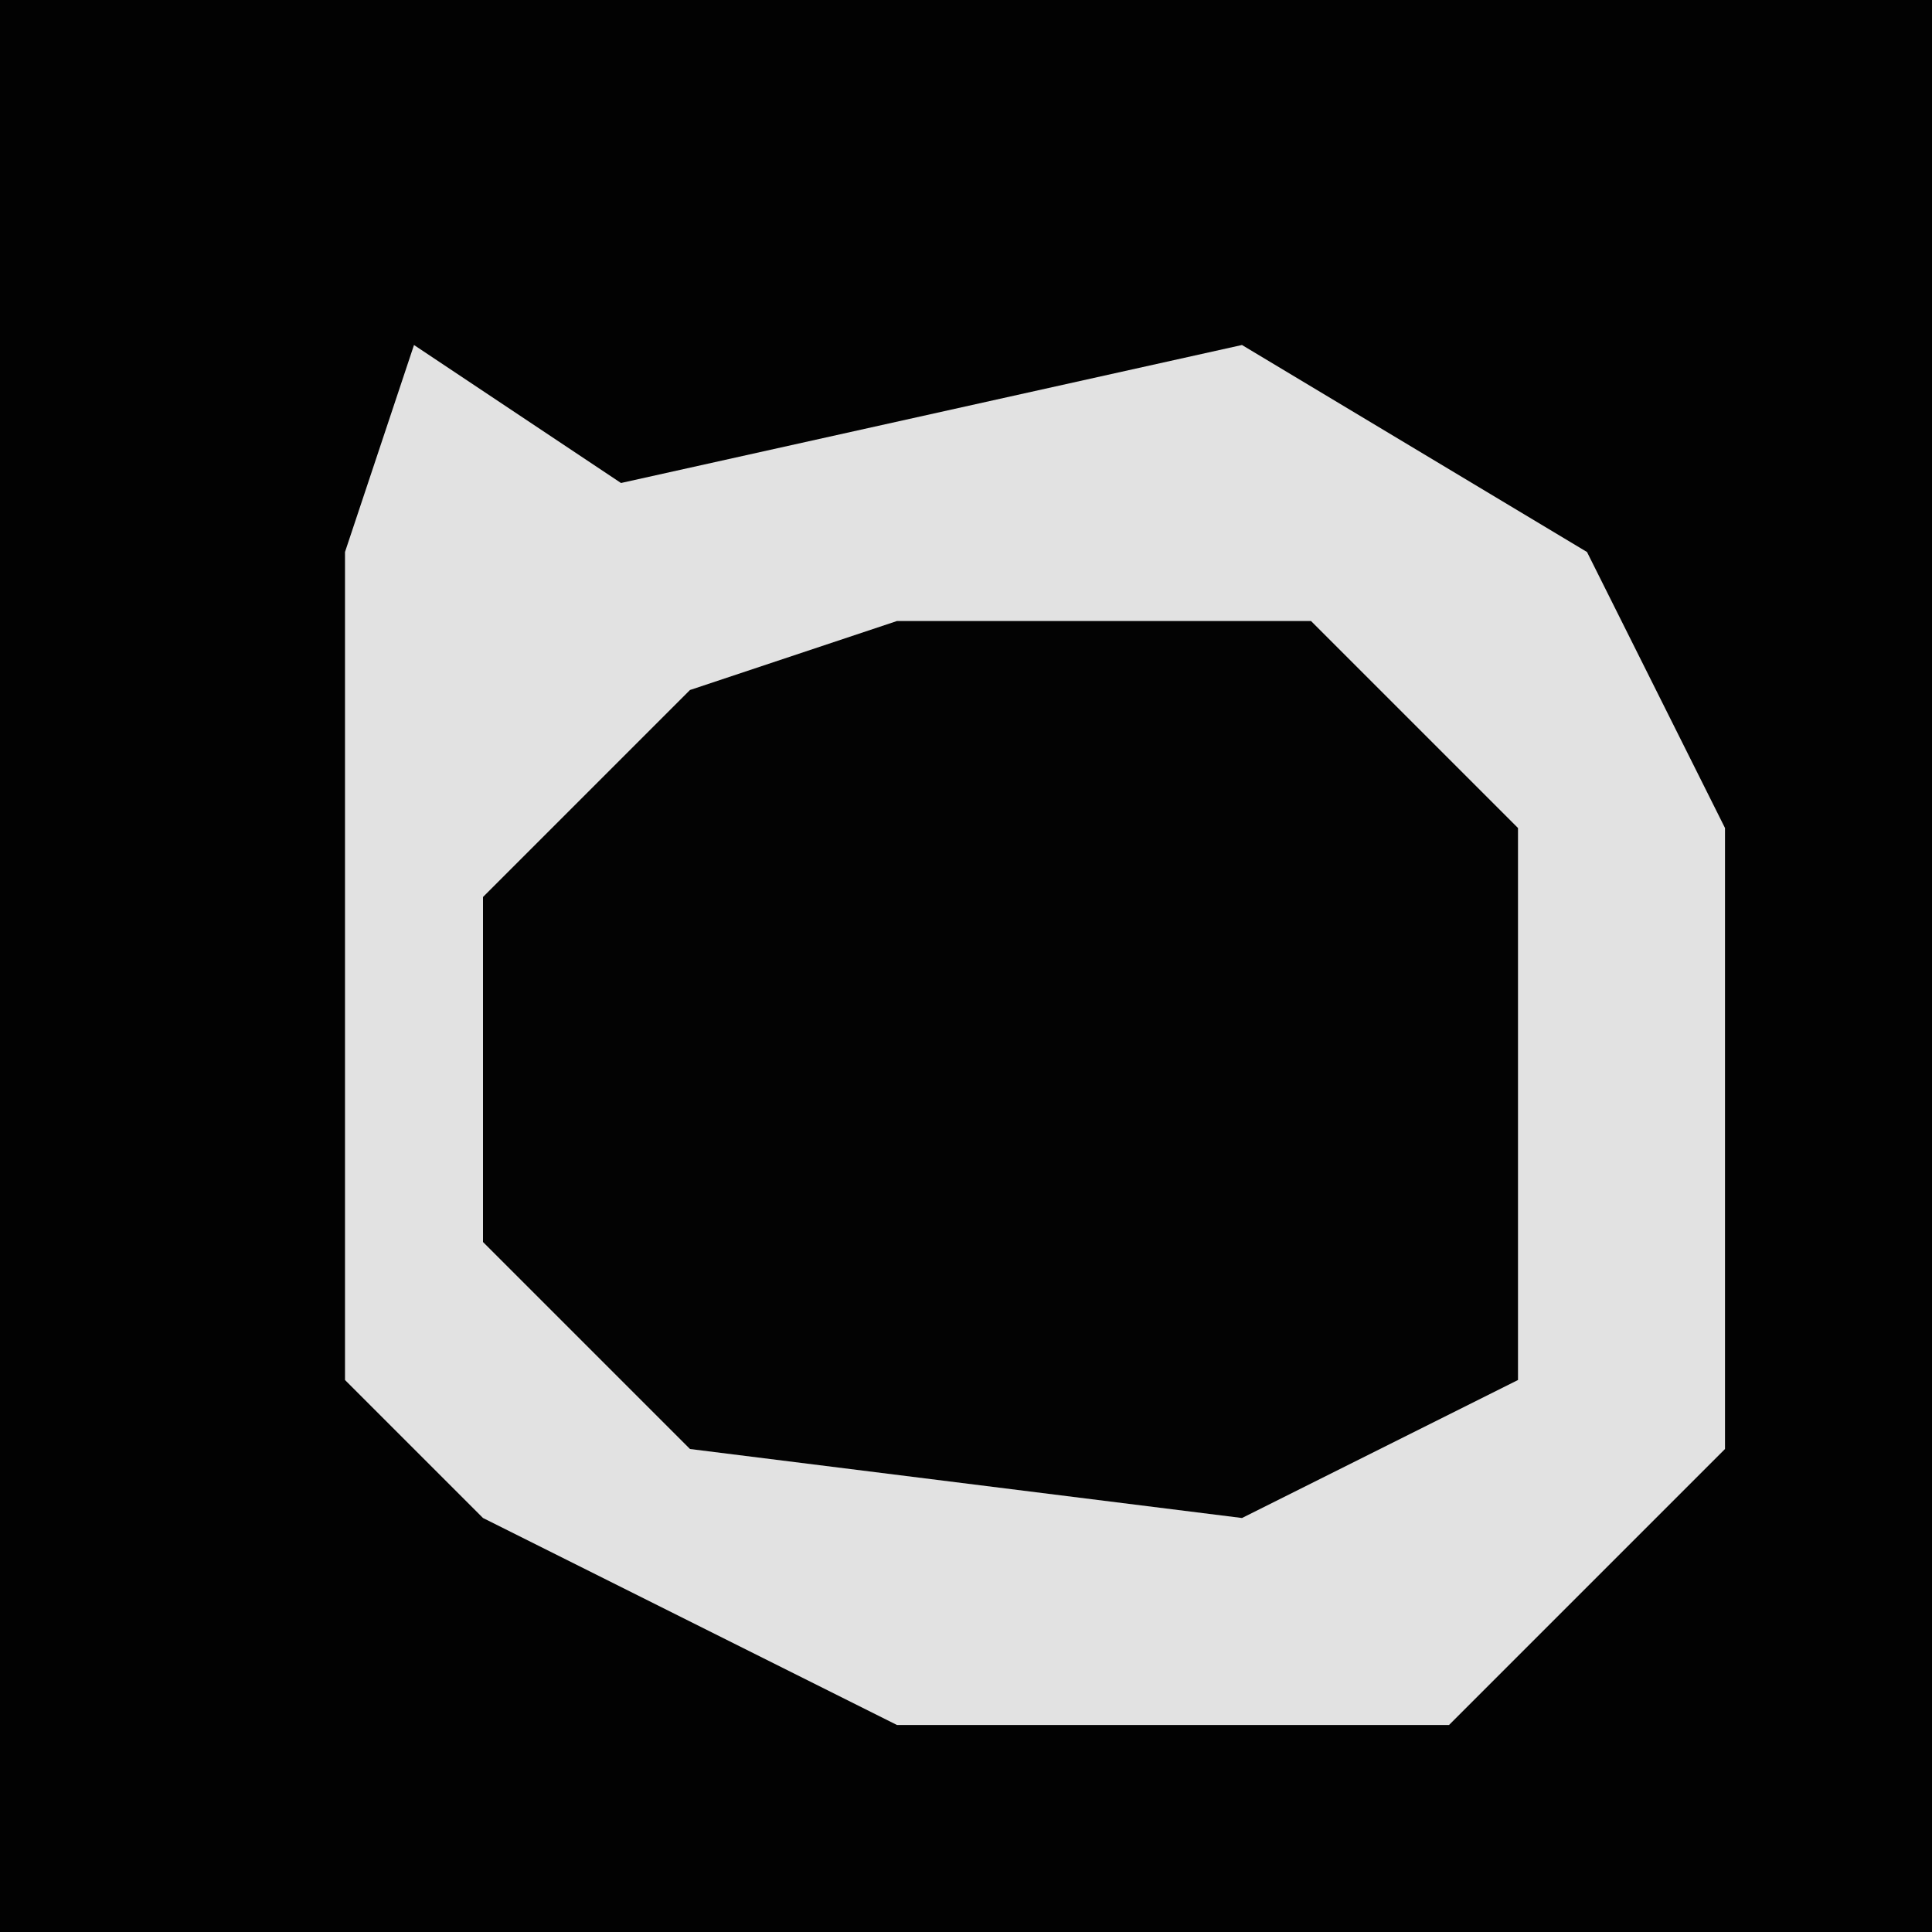 <?xml version="1.0" encoding="UTF-8"?>
<svg version="1.1" xmlns="http://www.w3.org/2000/svg" width="28" height="28">
<path d="M0,0 L28,0 L28,28 L0,28 Z " fill="#020202" transform="translate(0,0)"/>
<path d="M0,0 L3,2 L12,0 L17,3 L19,7 L19,16 L15,20 L7,20 L1,17 L-1,15 L-1,3 Z " fill="#E2E2E2" transform="translate(6,5)"/>
<path d="M0,0 L6,0 L9,3 L9,11 L5,13 L-3,12 L-6,9 L-6,4 L-3,1 Z " fill="#030303" transform="translate(13,9)"/>
</svg>
